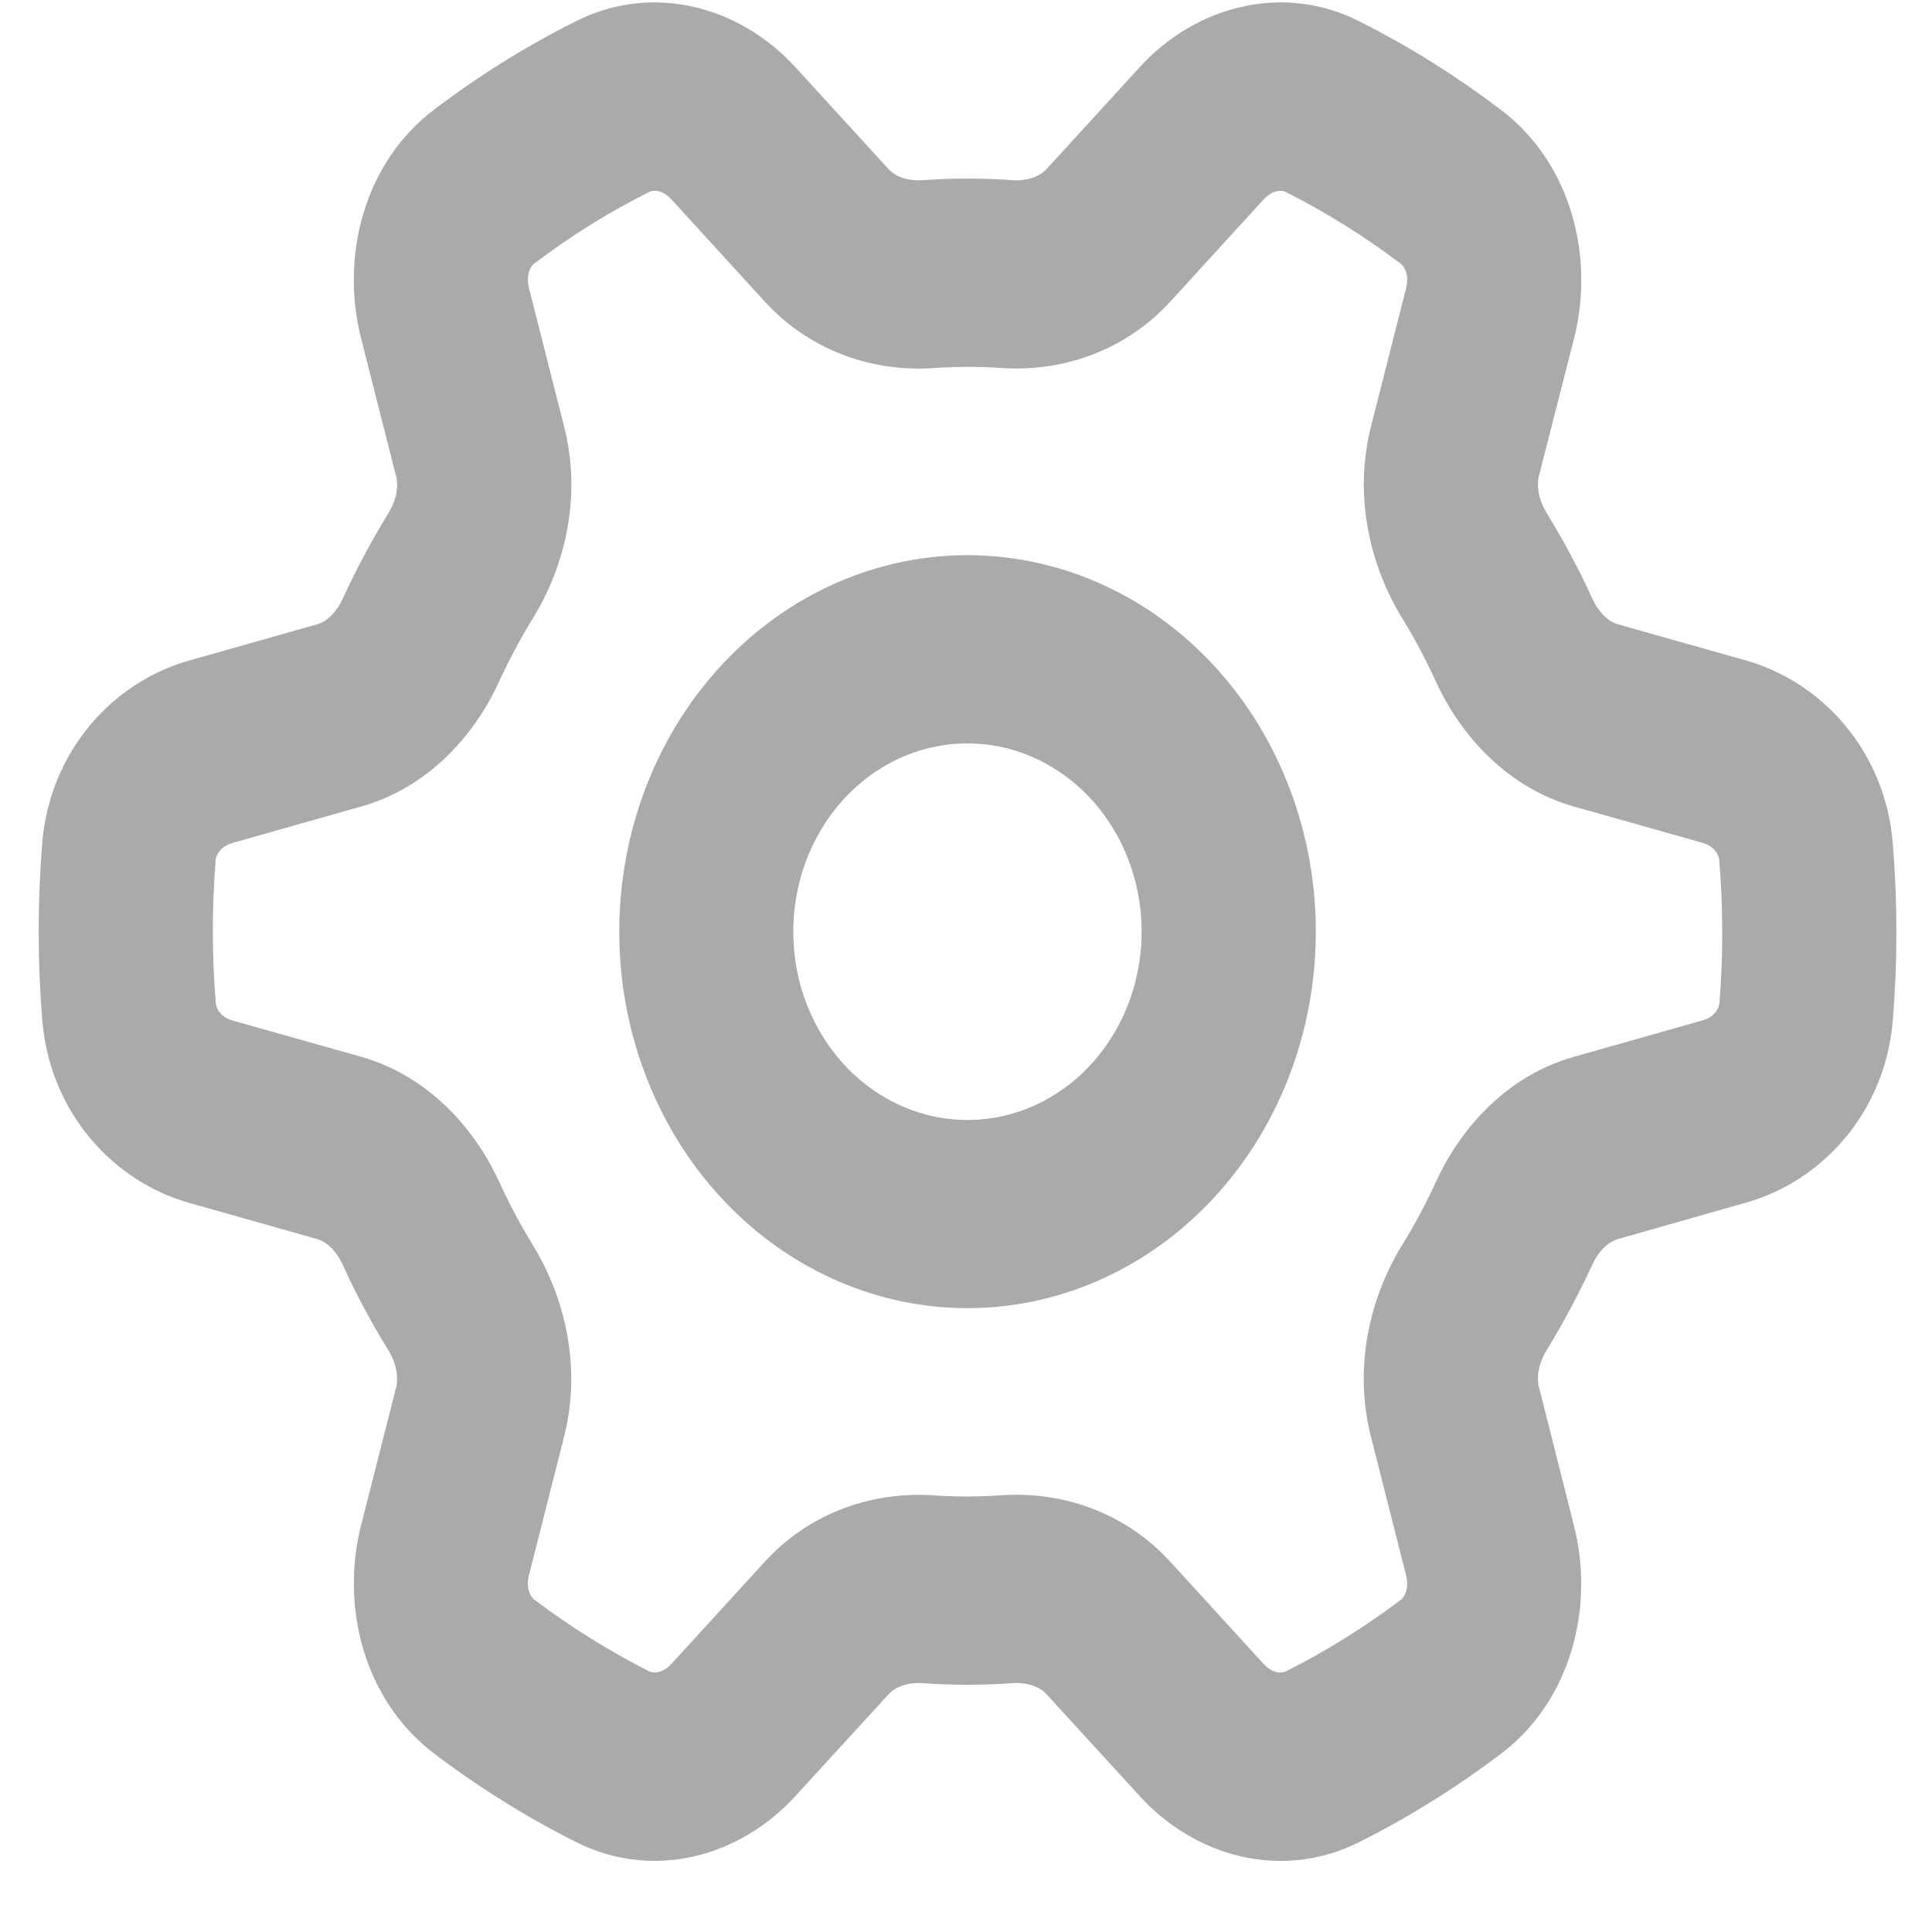 <svg width="24" height="24" viewBox="0 0 24 24" fill="none" xmlns="http://www.w3.org/2000/svg">
<path d="M17.788 0.772C18.079 0.955 18.364 1.152 18.641 1.361C19.522 2.026 19.808 3.194 19.555 4.198L19.116 5.917C19.091 6.02 19.101 6.192 19.22 6.385C19.426 6.719 19.611 7.067 19.776 7.426C19.87 7.633 20.002 7.73 20.098 7.755L21.694 8.206C22.625 8.47 23.417 9.32 23.513 10.475C23.572 11.206 23.573 11.939 23.514 12.669C23.42 13.825 22.627 14.675 21.695 14.938L20.098 15.392C20.002 15.418 19.869 15.514 19.776 15.72C19.61 16.079 19.424 16.428 19.219 16.762C19.101 16.953 19.089 17.124 19.117 17.228L19.552 18.951C19.808 19.954 19.524 21.122 18.644 21.787C18.089 22.207 17.501 22.574 16.887 22.882C15.912 23.372 14.836 23.055 14.16 22.314L13.001 21.047C12.931 20.969 12.788 20.894 12.575 20.909C12.205 20.935 11.833 20.935 11.463 20.909C11.249 20.895 11.106 20.971 11.038 21.047L9.878 22.314C9.202 23.056 8.123 23.372 7.148 22.879C6.536 22.571 5.95 22.205 5.397 21.786C4.516 21.121 4.23 19.953 4.485 18.949L4.922 17.23C4.947 17.127 4.937 16.955 4.818 16.762C4.612 16.429 4.426 16.081 4.262 15.721C4.168 15.514 4.036 15.417 3.94 15.392L2.344 14.941C1.413 14.677 0.621 13.828 0.525 12.672C0.466 11.942 0.466 11.208 0.524 10.478C0.618 9.322 1.411 8.472 2.341 8.208L3.94 7.755C4.037 7.73 4.169 7.633 4.262 7.427C4.428 7.067 4.614 6.719 4.819 6.385C4.937 6.194 4.949 6.023 4.921 5.919L4.484 4.196C4.231 3.193 4.514 2.025 5.395 1.36C5.949 0.939 6.537 0.573 7.151 0.265C8.126 -0.225 9.202 0.092 9.879 0.833L11.037 2.1C11.107 2.178 11.25 2.253 11.463 2.238C11.833 2.212 12.205 2.211 12.575 2.238C12.789 2.252 12.932 2.176 13.001 2.1L14.16 0.832C14.836 0.091 15.916 -0.225 16.89 0.266C17.193 0.42 17.493 0.588 17.788 0.772ZM15.975 2.386C15.928 2.362 15.814 2.351 15.698 2.477L14.541 3.743C13.953 4.386 13.158 4.621 12.437 4.571C12.159 4.552 11.88 4.553 11.603 4.572C10.882 4.623 10.087 4.387 9.499 3.745L8.34 2.476C8.226 2.351 8.11 2.361 8.064 2.385C7.564 2.635 7.085 2.933 6.635 3.275C6.595 3.306 6.529 3.407 6.571 3.577L7.008 5.301C7.229 6.169 7.02 7.031 6.62 7.68C6.465 7.932 6.325 8.195 6.2 8.466C5.881 9.164 5.295 9.791 4.489 10.018L2.89 10.471C2.731 10.516 2.684 10.629 2.679 10.682C2.632 11.275 2.632 11.871 2.681 12.464C2.685 12.52 2.733 12.633 2.892 12.678L4.487 13.128C5.296 13.358 5.882 13.985 6.203 14.685C6.327 14.955 6.465 15.216 6.619 15.467C7.017 16.115 7.227 16.979 7.007 17.849L6.571 19.567C6.529 19.736 6.594 19.838 6.637 19.871C7.088 20.211 7.565 20.509 8.063 20.761C8.11 20.785 8.224 20.796 8.34 20.67L9.497 19.404C10.085 18.761 10.88 18.526 11.601 18.576C11.879 18.595 12.158 18.594 12.435 18.575C13.156 18.524 13.951 18.76 14.539 19.402L15.698 20.671C15.813 20.795 15.928 20.786 15.974 20.762C16.474 20.511 16.952 20.213 17.404 19.872C17.443 19.841 17.509 19.74 17.467 19.57L17.03 17.846C16.81 16.978 17.018 16.116 17.418 15.467C17.573 15.215 17.713 14.952 17.838 14.681C18.158 13.983 18.743 13.357 19.549 13.129L21.148 12.676C21.307 12.631 21.354 12.518 21.359 12.465C21.407 11.872 21.406 11.276 21.357 10.683C21.353 10.627 21.305 10.514 21.146 10.469L19.552 10.019C18.742 9.789 18.156 9.162 17.835 8.462C17.712 8.192 17.573 7.931 17.419 7.68C17.021 7.032 16.811 6.168 17.031 5.298L17.467 3.58C17.51 3.409 17.444 3.309 17.401 3.276C16.95 2.936 16.473 2.638 15.975 2.386ZM15.766 13.912C15.192 14.986 14.247 15.77 13.139 16.091C12.03 16.412 10.85 16.244 9.856 15.624C8.862 15.004 8.137 13.982 7.84 12.784C7.543 11.586 7.699 10.309 8.272 9.235C8.846 8.161 9.791 7.377 10.899 7.056C12.008 6.735 13.188 6.903 14.182 7.523C15.176 8.143 15.901 9.165 16.198 10.363C16.495 11.561 16.34 12.838 15.766 13.912ZM13.892 12.743C14.179 12.205 14.257 11.567 14.108 10.968C13.959 10.368 13.597 9.858 13.099 9.548C12.602 9.237 12.012 9.154 11.457 9.314C10.903 9.475 10.431 9.867 10.144 10.405C9.857 10.942 9.779 11.581 9.928 12.18C10.002 12.477 10.129 12.755 10.302 12.998C10.475 13.242 10.691 13.447 10.937 13.6C11.183 13.754 11.455 13.853 11.736 13.893C12.018 13.933 12.304 13.913 12.579 13.833C12.853 13.754 13.111 13.616 13.336 13.429C13.561 13.242 13.75 13.009 13.892 12.743Z" fill="#AAAAAA"/>
</svg>
